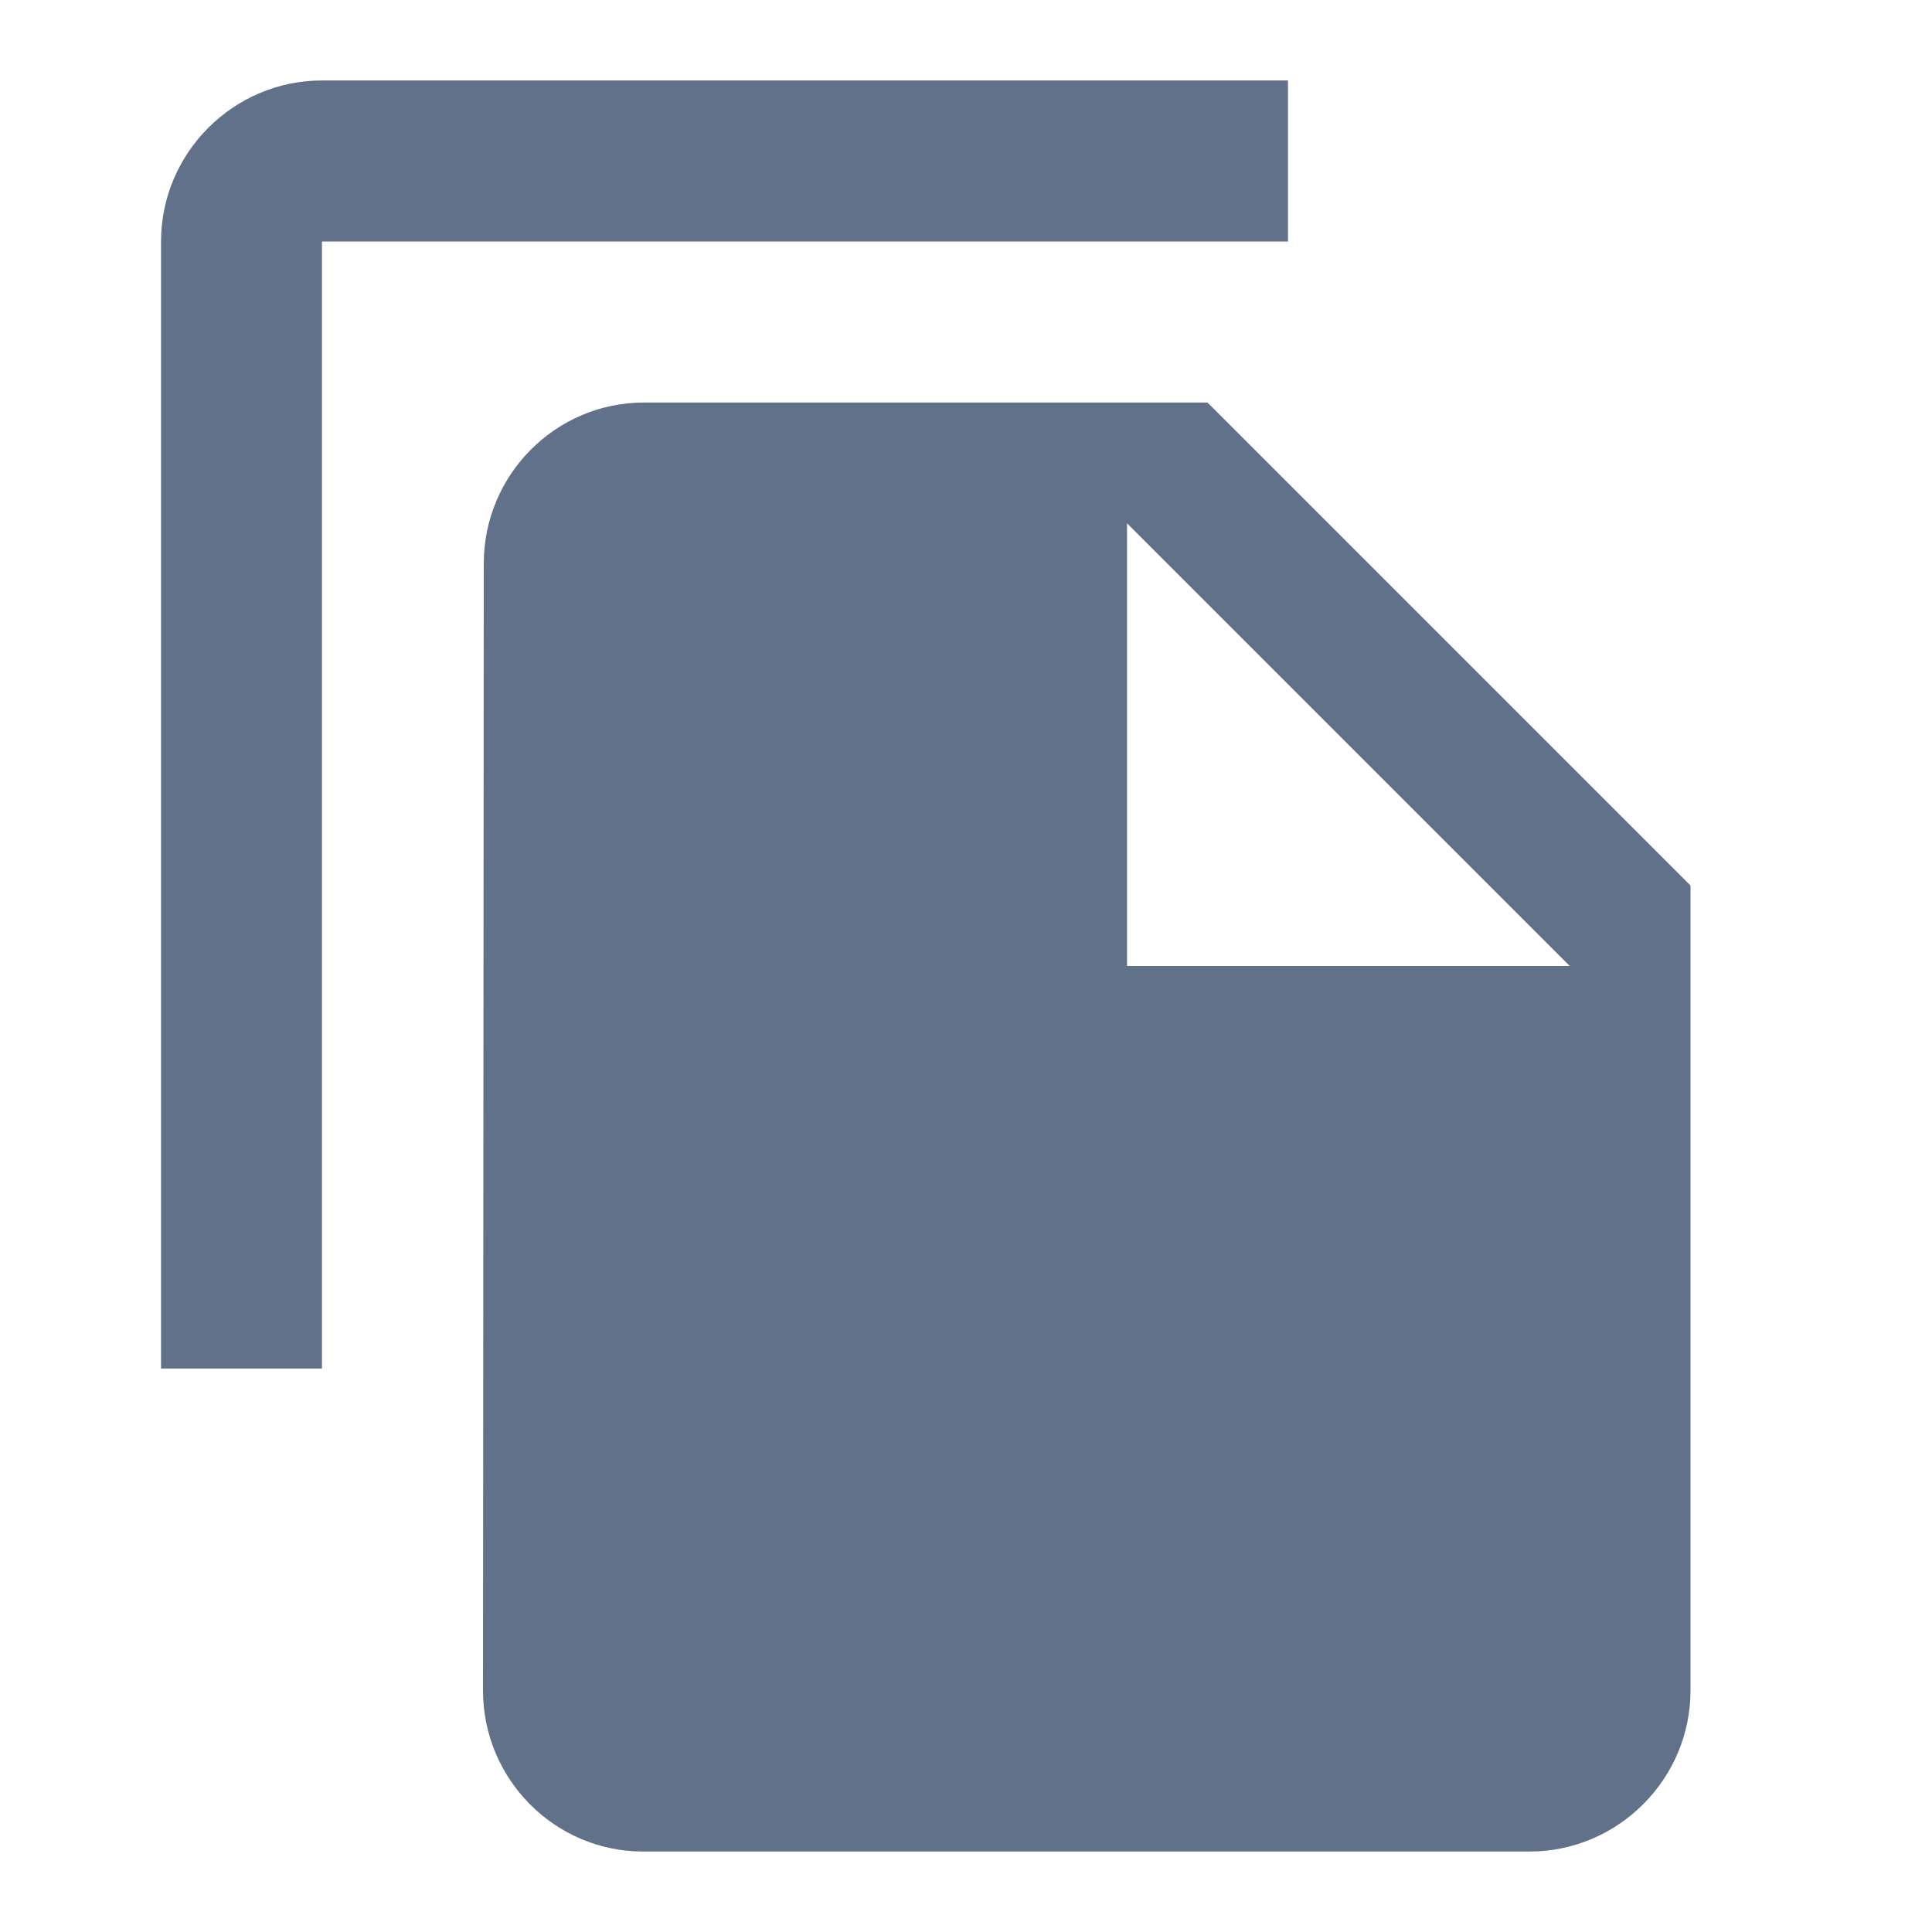 <svg width="20" height="20" viewBox="0 0 20 20" fill="none" xmlns="http://www.w3.org/2000/svg">
<path d="M13.333 0.833H3.333C2.417 0.833 1.667 1.583 1.667 2.5V14.167H3.333V2.5H13.333V0.833ZM12.5 4.167L17.5 9.167V17.5C17.5 18.417 16.75 19.167 15.833 19.167H6.658C5.742 19.167 5 18.417 5 17.5L5.008 5.833C5.008 4.917 5.75 4.167 6.667 4.167H12.5ZM11.667 10H16.25L11.667 5.417V10Z" fill="#62718A"/>
</svg>
